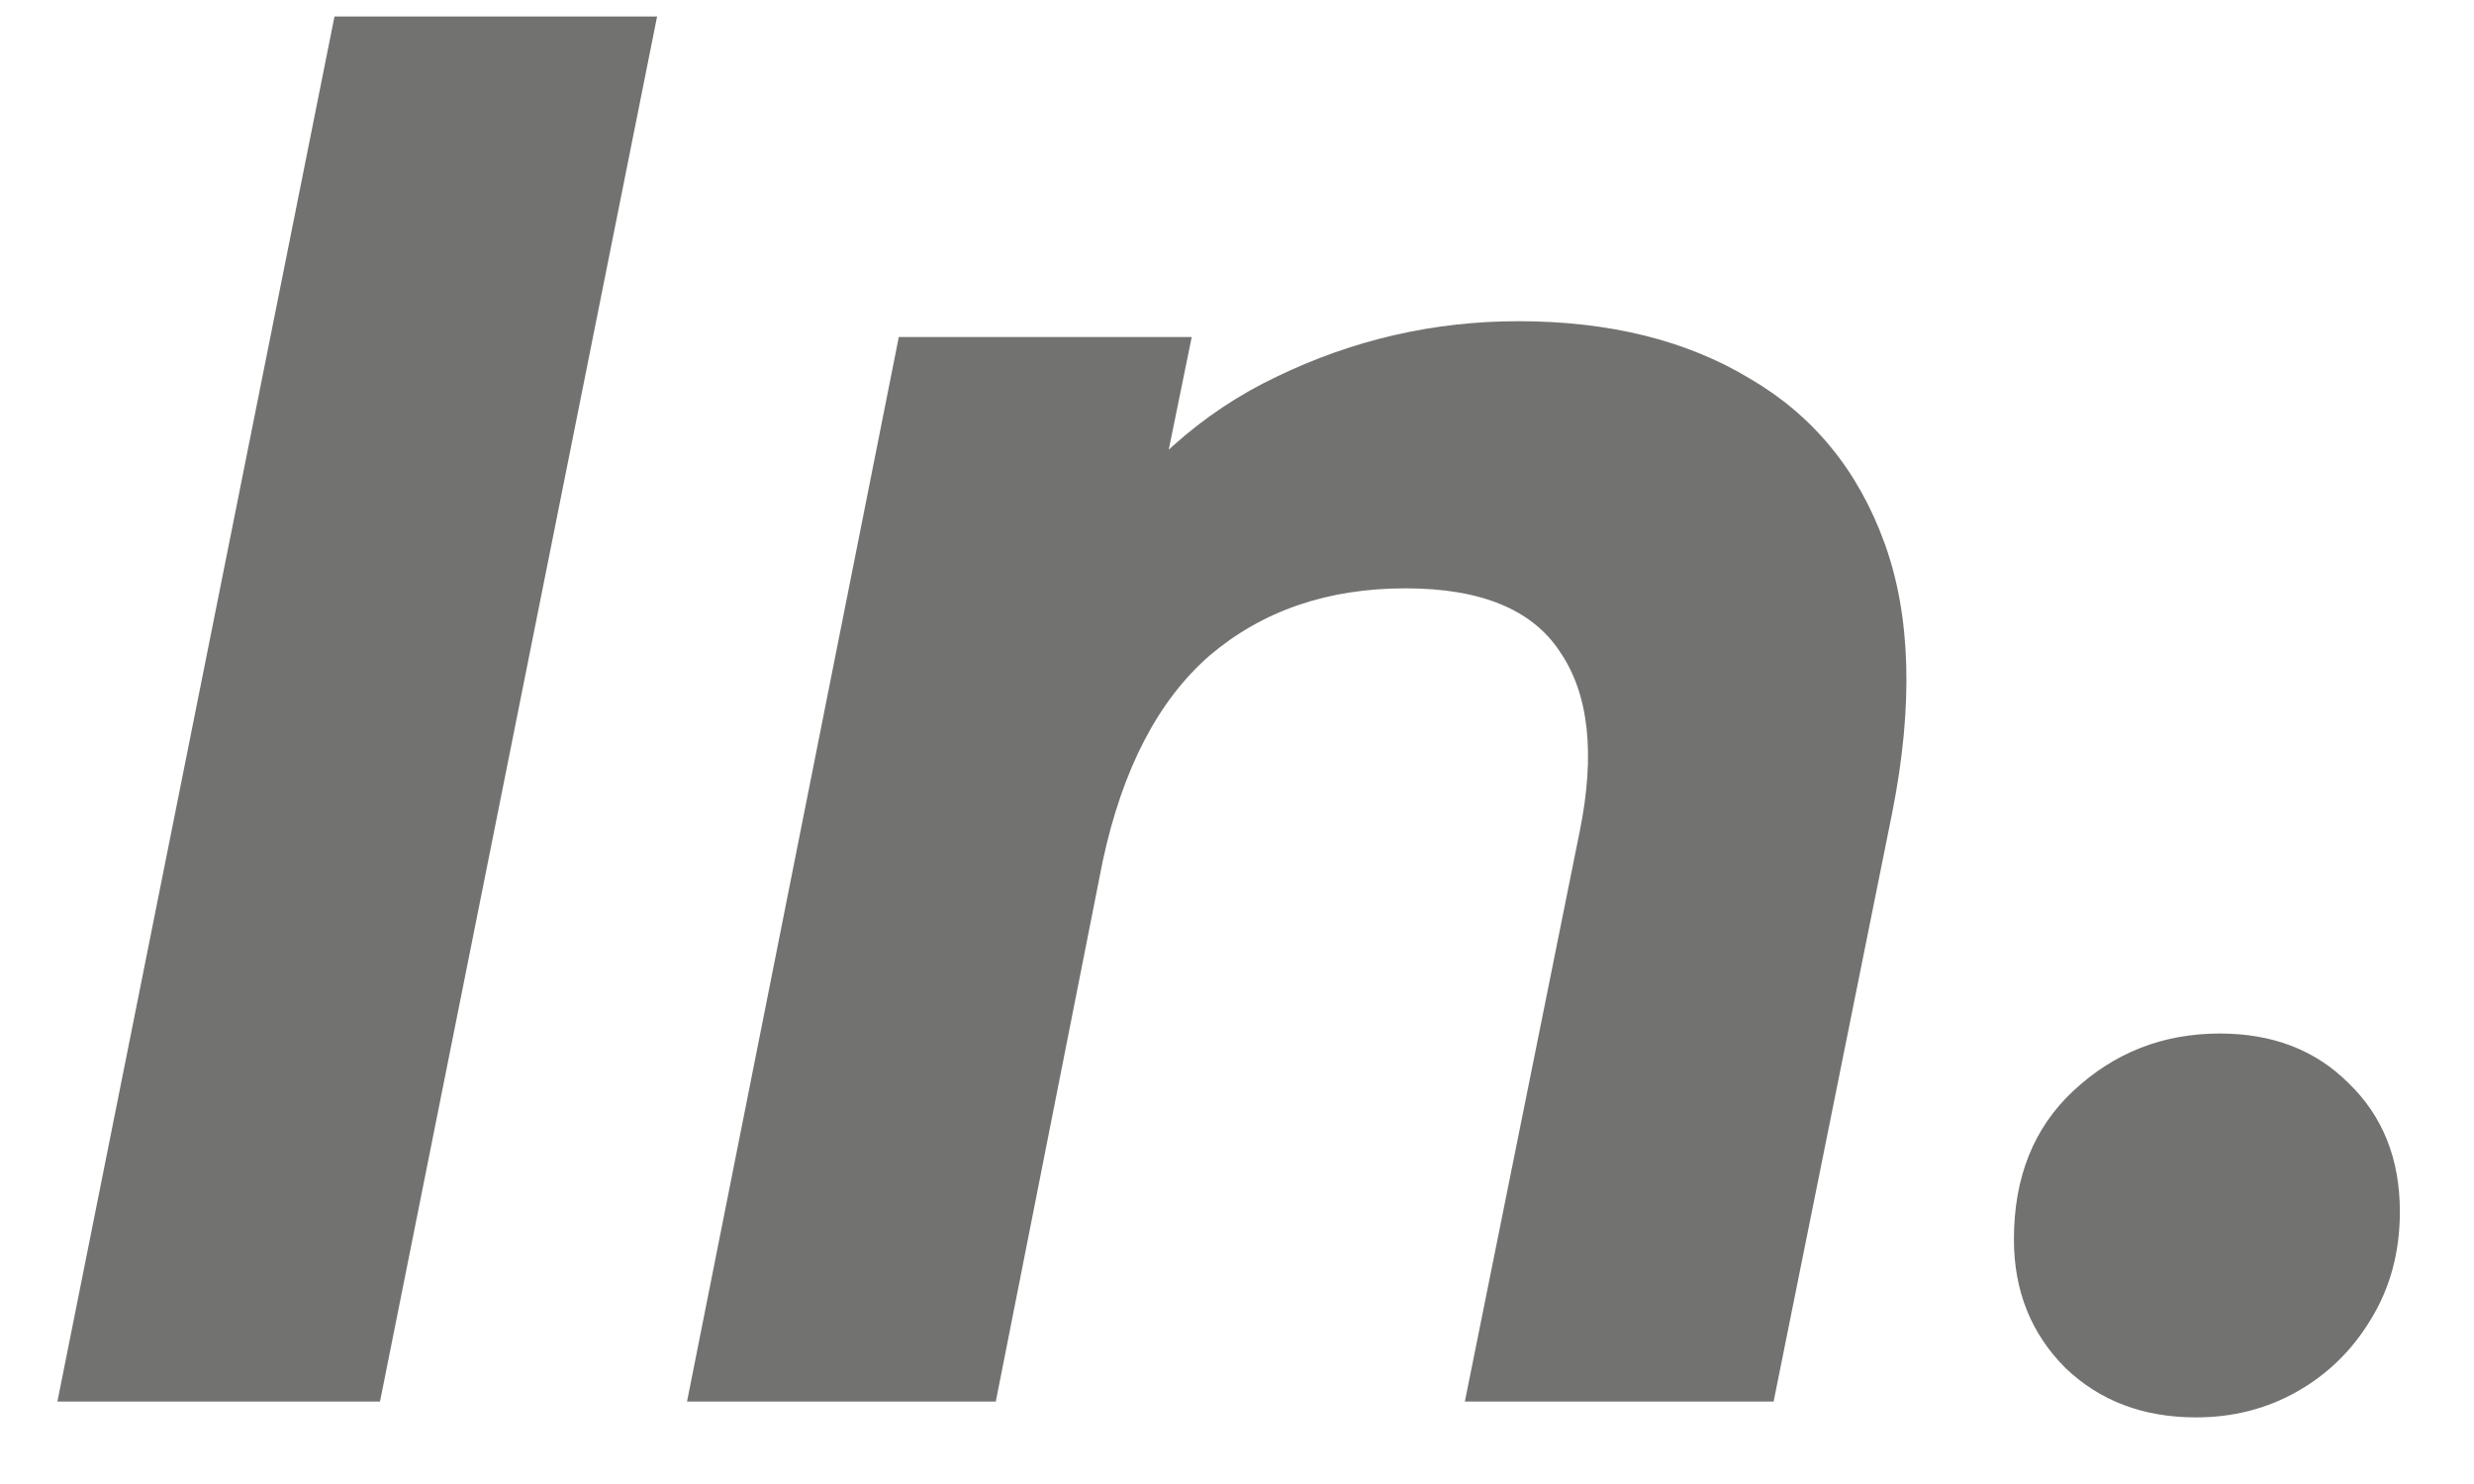<svg width="30" height="18" viewBox="0 0 30 18" fill="none" xmlns="http://www.w3.org/2000/svg">
<path d="M0.696 17L4.056 0.2H7.968L4.608 17H0.696Z" fill="#727271"/>
<path d="M18.411 3.896C19.515 3.896 20.451 4.128 21.219 4.592C21.987 5.04 22.531 5.704 22.851 6.584C23.171 7.464 23.203 8.552 22.947 9.848L21.507 17H17.763L19.155 10.088C19.347 9.144 19.267 8.416 18.915 7.904C18.579 7.392 17.955 7.136 17.043 7.136C16.099 7.136 15.307 7.408 14.667 7.952C14.043 8.496 13.611 9.328 13.371 10.448L12.075 17H8.331L10.899 4.088H14.451L13.707 7.736L13.179 6.632C13.803 5.688 14.571 5 15.483 4.568C16.411 4.12 17.387 3.896 18.411 3.896Z" fill="#727271"/>
<path d="M26.629 17.192C25.989 17.192 25.461 16.992 25.045 16.592C24.629 16.176 24.421 15.656 24.421 15.032C24.421 14.28 24.661 13.68 25.141 13.232C25.637 12.768 26.229 12.536 26.917 12.536C27.557 12.536 28.077 12.736 28.477 13.136C28.893 13.536 29.101 14.056 29.101 14.696C29.101 15.192 28.981 15.632 28.741 16.016C28.517 16.384 28.221 16.672 27.853 16.88C27.485 17.088 27.077 17.192 26.629 17.192Z" fill="#727271"/>
</svg>
